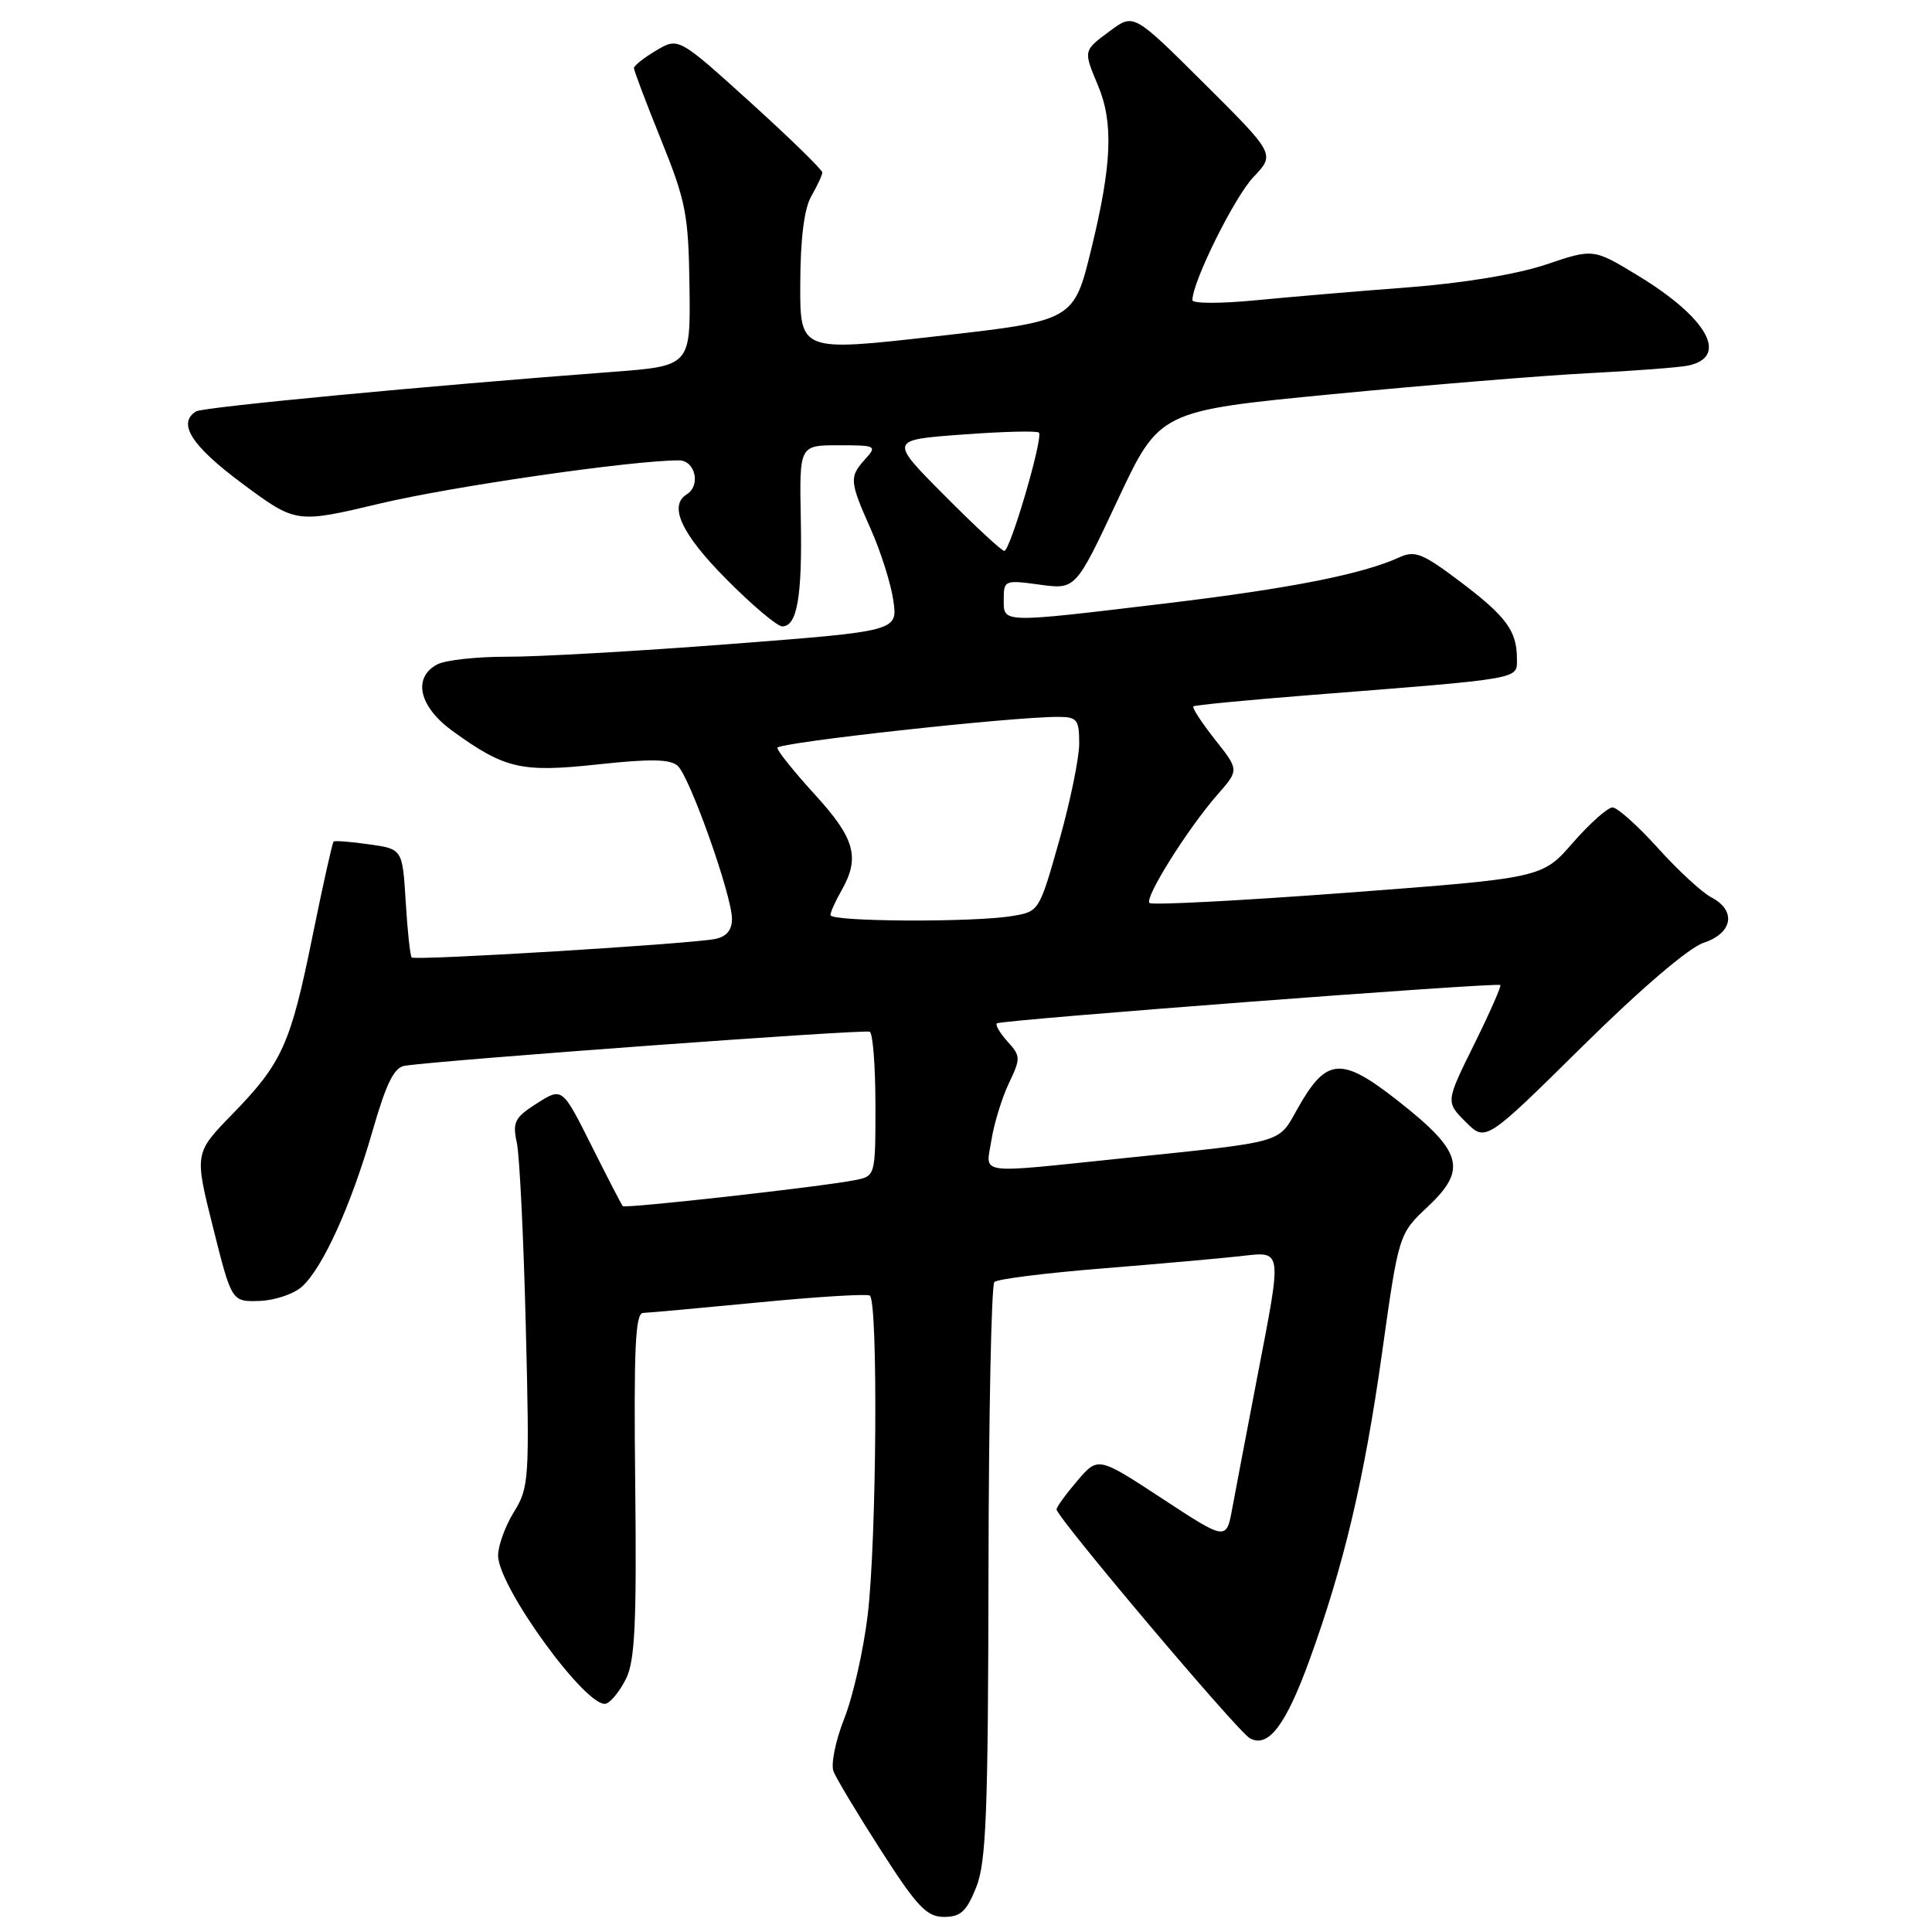 <?xml version="1.0" encoding="UTF-8" standalone="no"?>
<!DOCTYPE svg PUBLIC "-//W3C//DTD SVG 1.1//EN" "http://www.w3.org/Graphics/SVG/1.1/DTD/svg11.dtd" >
<svg xmlns="http://www.w3.org/2000/svg" xmlns:xlink="http://www.w3.org/1999/xlink" version="1.1" viewBox="0 0 256 256">
 <g >
 <path fill="currentColor"
d=" M 129.35 250.08 C 130.68 246.77 130.93 240.28 130.98 208.36 C 131.01 187.58 131.36 170.25 131.76 169.87 C 132.17 169.48 138.57 168.68 146.00 168.08 C 153.43 167.48 161.64 166.75 164.25 166.46 C 170.03 165.82 169.93 165.14 166.54 182.74 C 165.19 189.76 163.73 197.45 163.29 199.82 C 162.50 204.15 162.50 204.15 154.00 198.57 C 145.50 193.00 145.50 193.00 142.75 196.21 C 141.24 197.98 140.00 199.68 140.00 200.00 C 140.00 201.03 163.95 229.39 165.60 230.32 C 168.03 231.68 170.36 228.64 173.50 220.00 C 178.06 207.47 180.79 195.92 183.12 179.33 C 185.34 163.50 185.34 163.50 189.22 159.86 C 194.44 154.95 193.77 152.57 185.28 145.90 C 177.70 139.94 175.76 140.09 171.92 146.92 C 169.32 151.55 170.46 151.23 148.74 153.48 C 129.00 155.52 130.63 155.75 131.38 151.01 C 131.73 148.82 132.77 145.46 133.68 143.54 C 135.26 140.23 135.25 139.93 133.51 138.02 C 132.50 136.90 131.86 135.81 132.09 135.60 C 132.56 135.15 198.34 130.15 198.80 130.52 C 198.96 130.66 197.40 134.20 195.33 138.39 C 191.56 146.01 191.56 146.01 194.21 148.66 C 196.86 151.31 196.86 151.31 209.68 138.65 C 217.46 130.97 223.78 125.57 225.75 124.92 C 229.61 123.64 230.11 120.65 226.75 118.90 C 225.51 118.25 222.33 115.31 219.67 112.36 C 217.01 109.41 214.31 107.00 213.67 106.99 C 213.03 106.99 210.67 109.09 208.42 111.66 C 204.35 116.34 204.35 116.34 178.62 118.28 C 164.46 119.34 152.63 119.96 152.31 119.65 C 151.63 118.96 157.38 109.79 161.34 105.27 C 164.19 102.02 164.19 102.02 160.97 97.97 C 159.21 95.73 157.93 93.77 158.13 93.60 C 158.33 93.43 165.25 92.76 173.50 92.11 C 201.99 89.87 201.00 90.04 201.00 87.30 C 201.00 83.59 199.60 81.69 193.44 77.04 C 188.51 73.32 187.48 72.91 185.42 73.85 C 180.49 76.10 170.93 77.98 154.50 79.95 C 132.47 82.59 133.00 82.60 133.00 79.41 C 133.00 76.89 133.13 76.83 137.77 77.47 C 142.53 78.12 142.53 78.12 148.08 66.29 C 153.63 54.45 153.63 54.45 176.56 52.23 C 189.18 51.01 204.45 49.76 210.50 49.45 C 216.55 49.14 222.46 48.69 223.64 48.45 C 229.16 47.33 226.29 42.14 217.04 36.52 C 211.13 32.93 211.13 32.93 204.86 35.05 C 201.02 36.34 193.90 37.52 186.54 38.08 C 179.92 38.58 170.79 39.36 166.25 39.80 C 161.71 40.24 158.00 40.23 158.00 39.77 C 158.00 37.34 163.58 26.09 166.08 23.47 C 168.97 20.43 168.97 20.43 159.60 11.10 C 150.23 1.77 150.23 1.77 147.12 4.07 C 143.51 6.74 143.53 6.64 145.50 11.35 C 147.56 16.27 147.33 21.83 144.60 33.00 C 142.28 42.50 142.28 42.50 124.14 44.55 C 106.00 46.61 106.00 46.61 106.04 37.55 C 106.06 31.60 106.56 27.64 107.50 26.00 C 108.29 24.62 108.95 23.21 108.96 22.86 C 108.98 22.51 104.70 18.34 99.45 13.58 C 89.90 4.94 89.90 4.94 86.95 6.69 C 85.33 7.65 84.00 8.70 84.00 9.02 C 84.00 9.35 85.62 13.64 87.61 18.56 C 90.90 26.71 91.23 28.43 91.36 38.00 C 91.50 48.50 91.50 48.50 81.00 49.29 C 56.64 51.12 26.91 53.94 25.99 54.51 C 23.45 56.07 25.38 59.09 32.11 64.08 C 39.23 69.36 39.23 69.36 50.36 66.72 C 59.99 64.43 83.78 61.00 89.96 61.00 C 92.12 61.00 92.89 64.33 91.00 65.50 C 88.56 67.01 90.29 70.74 96.22 76.72 C 99.64 80.18 102.99 83.00 103.65 83.00 C 105.63 83.00 106.31 79.07 106.11 68.75 C 105.92 59.00 105.92 59.00 111.12 59.00 C 116.08 59.00 116.24 59.08 114.65 60.83 C 112.51 63.20 112.55 63.75 115.39 70.13 C 116.70 73.08 118.05 77.33 118.37 79.56 C 118.96 83.63 118.96 83.63 96.73 85.34 C 84.50 86.28 71.21 87.04 67.18 87.02 C 63.16 87.01 59.00 87.47 57.93 88.04 C 54.64 89.80 55.52 93.64 59.96 96.86 C 66.91 101.89 69.07 102.39 79.29 101.28 C 86.25 100.53 88.82 100.58 89.81 101.49 C 91.41 102.96 96.97 118.63 96.99 121.73 C 97.00 123.25 96.28 124.11 94.75 124.42 C 91.48 125.08 54.98 127.31 54.55 126.87 C 54.35 126.67 53.99 123.35 53.76 119.50 C 53.33 112.50 53.33 112.50 48.91 111.88 C 46.49 111.53 44.37 111.37 44.20 111.51 C 44.04 111.65 42.79 117.26 41.42 123.99 C 38.50 138.41 37.40 140.84 30.77 147.65 C 25.76 152.80 25.76 152.80 28.23 162.65 C 30.70 172.50 30.70 172.50 34.38 172.38 C 36.39 172.32 38.94 171.46 40.02 170.48 C 42.78 167.98 46.51 159.75 49.36 149.87 C 51.18 143.54 52.22 141.43 53.63 141.22 C 58.73 140.45 114.60 136.36 115.25 136.71 C 115.66 136.94 116.00 141.33 116.00 146.48 C 116.00 155.84 116.00 155.84 113.25 156.38 C 108.71 157.27 82.83 160.16 82.52 159.82 C 82.36 159.64 80.49 156.03 78.37 151.79 C 74.50 144.07 74.50 144.07 71.16 146.19 C 68.20 148.07 67.89 148.67 68.48 151.41 C 68.85 153.11 69.38 164.05 69.67 175.72 C 70.18 196.02 70.11 197.09 68.10 200.34 C 66.94 202.21 66.00 204.81 66.00 206.12 C 66.01 210.29 77.86 226.54 80.31 225.74 C 80.97 225.53 82.16 224.04 82.96 222.43 C 84.13 220.07 84.37 215.07 84.17 196.75 C 83.97 178.70 84.18 173.99 85.21 173.97 C 85.92 173.95 92.80 173.32 100.50 172.58 C 108.20 171.83 114.84 171.42 115.25 171.67 C 116.37 172.34 116.16 204.25 114.97 214.03 C 114.41 218.69 113.01 224.86 111.86 227.74 C 110.72 230.62 110.08 233.76 110.44 234.71 C 110.81 235.66 113.65 240.39 116.75 245.22 C 121.55 252.69 122.80 254.00 125.09 254.00 C 127.29 254.00 128.07 253.28 129.35 250.08 Z  M 110.04 121.25 C 110.05 120.84 110.71 119.38 111.50 118.00 C 113.99 113.64 113.29 111.10 108.00 105.31 C 105.25 102.30 103.00 99.50 103.00 99.09 C 103.00 98.40 134.19 94.96 140.25 94.99 C 142.72 95.00 143.00 95.35 143.00 98.51 C 143.00 100.44 141.81 106.24 140.35 111.40 C 137.70 120.76 137.69 120.79 134.10 121.38 C 128.91 122.24 109.99 122.14 110.04 121.25 Z  M 125.14 65.64 C 117.83 58.29 117.83 58.29 127.52 57.58 C 132.84 57.18 137.40 57.07 137.66 57.32 C 138.27 57.94 133.86 73.00 133.07 73.00 C 132.73 73.00 129.16 69.69 125.14 65.64 Z "/>
</g>
</svg>